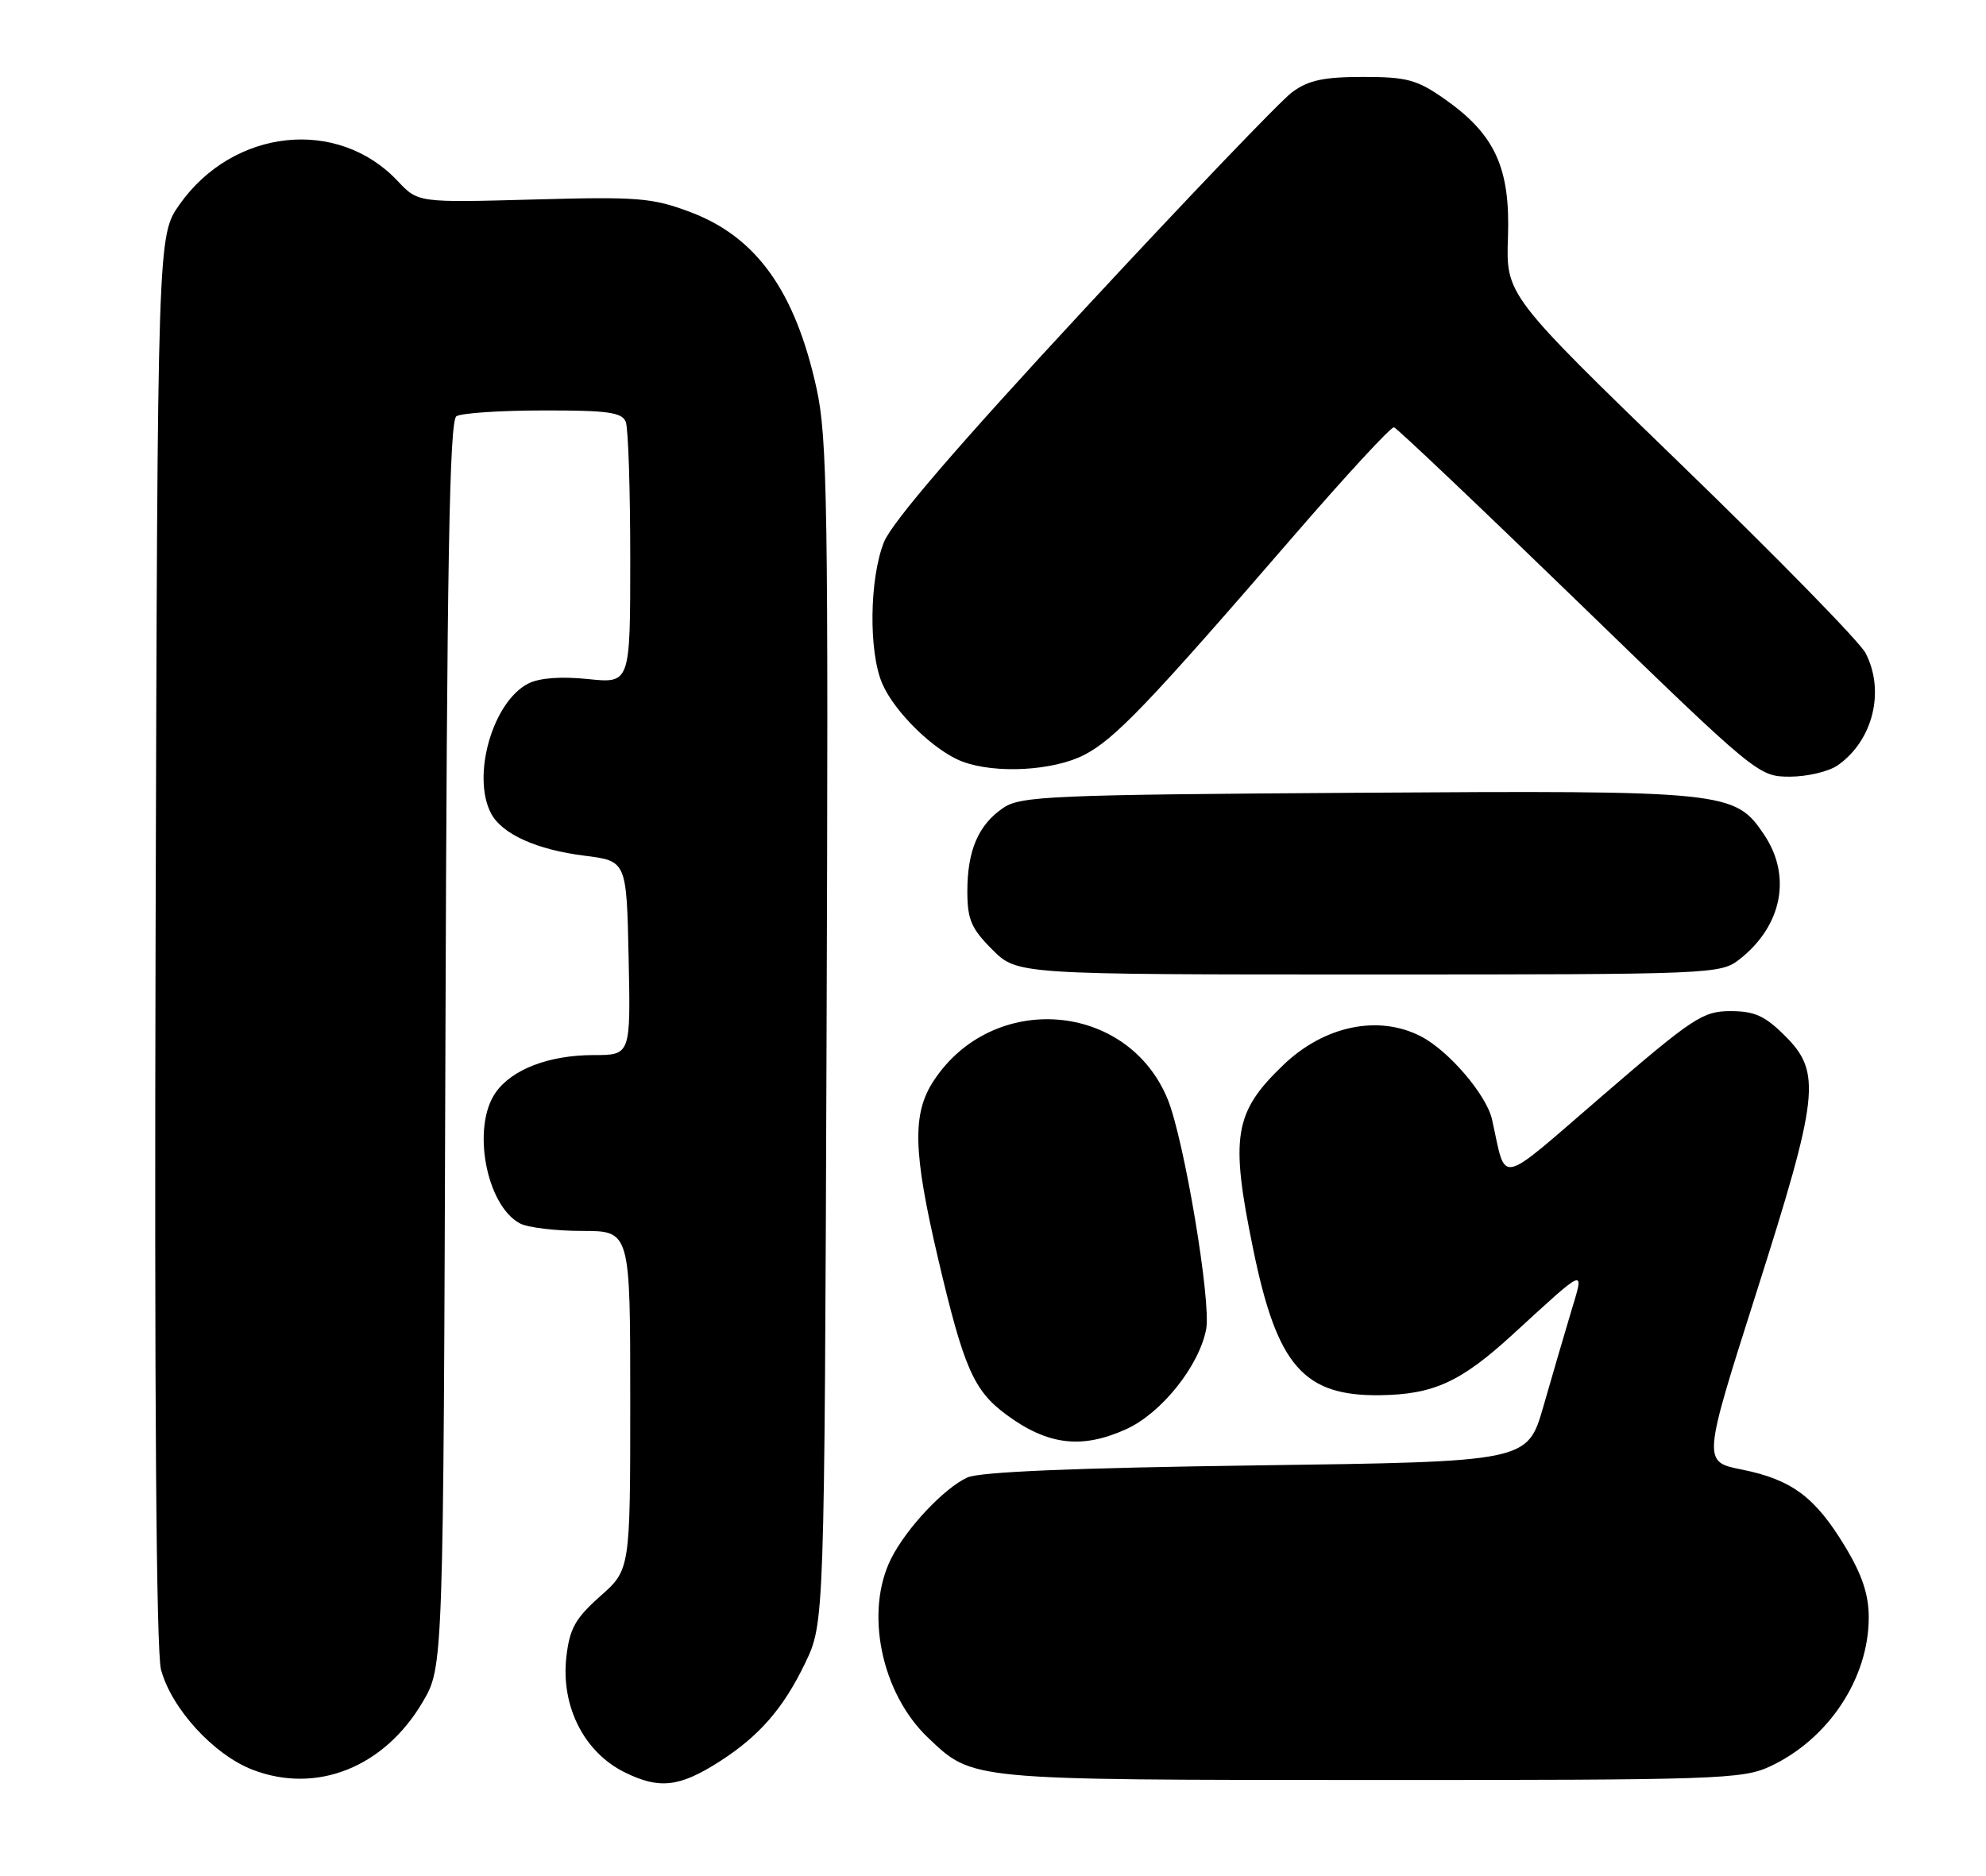 <?xml version="1.0" encoding="UTF-8" standalone="no"?>
<!DOCTYPE svg PUBLIC "-//W3C//DTD SVG 1.1//EN" "http://www.w3.org/Graphics/SVG/1.1/DTD/svg11.dtd" >
<svg xmlns="http://www.w3.org/2000/svg" xmlns:xlink="http://www.w3.org/1999/xlink" version="1.1" viewBox="0 0 271 256">
 <g >
 <path fill="currentColor"
d=" M 98.18 240.42 C 103.60 236.95 106.89 233.17 109.86 227.00 C 112.50 221.50 112.50 221.50 112.79 141.00 C 113.05 69.11 112.90 59.70 111.42 53.00 C 108.50 39.74 103.23 32.36 94.24 28.96 C 89.01 26.99 87.10 26.83 72.77 27.23 C 57.05 27.66 57.05 27.66 54.27 24.71 C 46.08 15.99 31.82 17.53 24.50 27.91 C 21.50 32.17 21.50 32.17 21.23 128.16 C 21.06 190.20 21.32 225.46 21.97 227.87 C 23.40 233.21 29.19 239.52 34.50 241.55 C 43.23 244.89 52.45 241.20 57.69 232.27 C 60.50 227.50 60.50 227.50 60.78 142.54 C 60.99 76.93 61.33 57.41 62.28 56.81 C 62.95 56.38 68.29 56.02 74.14 56.02 C 82.93 56.00 84.89 56.28 85.39 57.58 C 85.73 58.45 86.00 66.84 86.00 76.22 C 86.00 93.28 86.00 93.28 80.24 92.68 C 76.55 92.30 73.61 92.52 72.09 93.29 C 67.22 95.77 64.31 105.97 67.03 111.06 C 68.53 113.85 73.25 115.98 79.78 116.79 C 85.50 117.51 85.50 117.51 85.78 130.75 C 86.06 144.00 86.06 144.00 81.00 144.00 C 74.93 144.00 69.85 145.94 67.63 149.12 C 64.34 153.81 66.33 164.50 70.94 166.97 C 72.00 167.54 75.82 168.00 79.43 168.00 C 86.00 168.00 86.00 168.00 86.00 191.11 C 86.00 214.23 86.00 214.23 81.90 217.86 C 78.49 220.89 77.72 222.28 77.28 226.18 C 76.53 232.88 79.70 239.15 85.24 241.89 C 89.97 244.23 92.71 243.92 98.18 240.42 Z  M 241.50 241.10 C 249.49 237.39 255.00 229.08 255.00 220.74 C 255.00 217.63 254.09 214.90 251.75 211.04 C 247.68 204.31 244.49 201.94 237.69 200.57 C 232.32 199.50 232.32 199.50 239.64 176.50 C 248.22 149.54 248.58 146.38 243.60 141.40 C 240.85 138.65 239.43 138.00 236.13 138.00 C 232.37 138.00 231.01 138.90 218.78 149.44 C 204.03 162.14 205.63 161.79 203.59 152.77 C 202.83 149.42 197.69 143.41 193.90 141.45 C 188.12 138.46 180.74 139.98 175.16 145.31 C 168.37 151.81 167.83 155.09 171.02 170.57 C 174.27 186.41 177.89 190.56 188.32 190.42 C 195.63 190.32 199.34 188.62 206.44 182.11 C 216.64 172.77 216.21 172.93 214.36 179.10 C 213.47 182.07 211.77 187.88 210.59 192.00 C 208.42 199.50 208.42 199.50 171.46 200.00 C 146.67 200.34 133.68 200.88 132.00 201.65 C 128.81 203.12 123.69 208.57 121.61 212.70 C 117.95 219.97 120.25 231.12 126.66 237.19 C 132.77 242.99 132.03 242.92 187.00 242.94 C 234.11 242.95 237.77 242.83 241.50 241.10 Z  M 153.69 195.05 C 158.49 192.87 163.64 186.42 164.59 181.40 C 165.29 177.64 161.59 155.56 159.34 150.04 C 153.88 136.68 135.45 135.23 127.39 147.53 C 124.46 152.00 124.59 157.19 127.99 171.70 C 131.51 186.71 132.85 189.77 137.31 193.07 C 142.96 197.25 147.62 197.81 153.69 195.05 Z  M 237.39 130.91 C 243.19 126.35 244.52 119.55 240.71 113.90 C 236.73 107.98 235.65 107.87 185.03 108.20 C 143.47 108.47 139.27 108.65 136.90 110.26 C 133.50 112.58 132.00 116.06 132.00 121.65 C 132.00 125.49 132.53 126.73 135.40 129.60 C 138.80 133.00 138.80 133.00 186.77 133.00 C 233.89 133.00 234.78 132.96 237.39 130.91 Z  M 250.78 104.44 C 255.58 101.08 257.25 94.32 254.57 89.14 C 253.79 87.62 242.42 76.00 229.32 63.32 C 205.50 40.25 205.50 40.25 205.77 32.38 C 206.10 22.92 204.01 18.36 197.16 13.54 C 193.36 10.87 191.99 10.50 185.99 10.50 C 180.63 10.50 178.53 10.95 176.32 12.58 C 174.77 13.72 161.97 27.09 147.87 42.30 C 130.76 60.75 121.70 71.28 120.62 73.99 C 118.64 78.95 118.51 88.93 120.38 93.28 C 122.06 97.20 127.50 102.50 131.32 103.94 C 135.81 105.63 143.67 105.21 147.91 103.05 C 152.08 100.92 156.73 96.06 176.50 73.18 C 183.65 64.91 189.82 58.22 190.22 58.32 C 190.61 58.42 201.96 69.19 215.43 82.25 C 239.71 105.80 239.96 106.00 244.24 106.00 C 246.61 106.00 249.56 105.30 250.78 104.44 Z "/>
</g>
</svg>